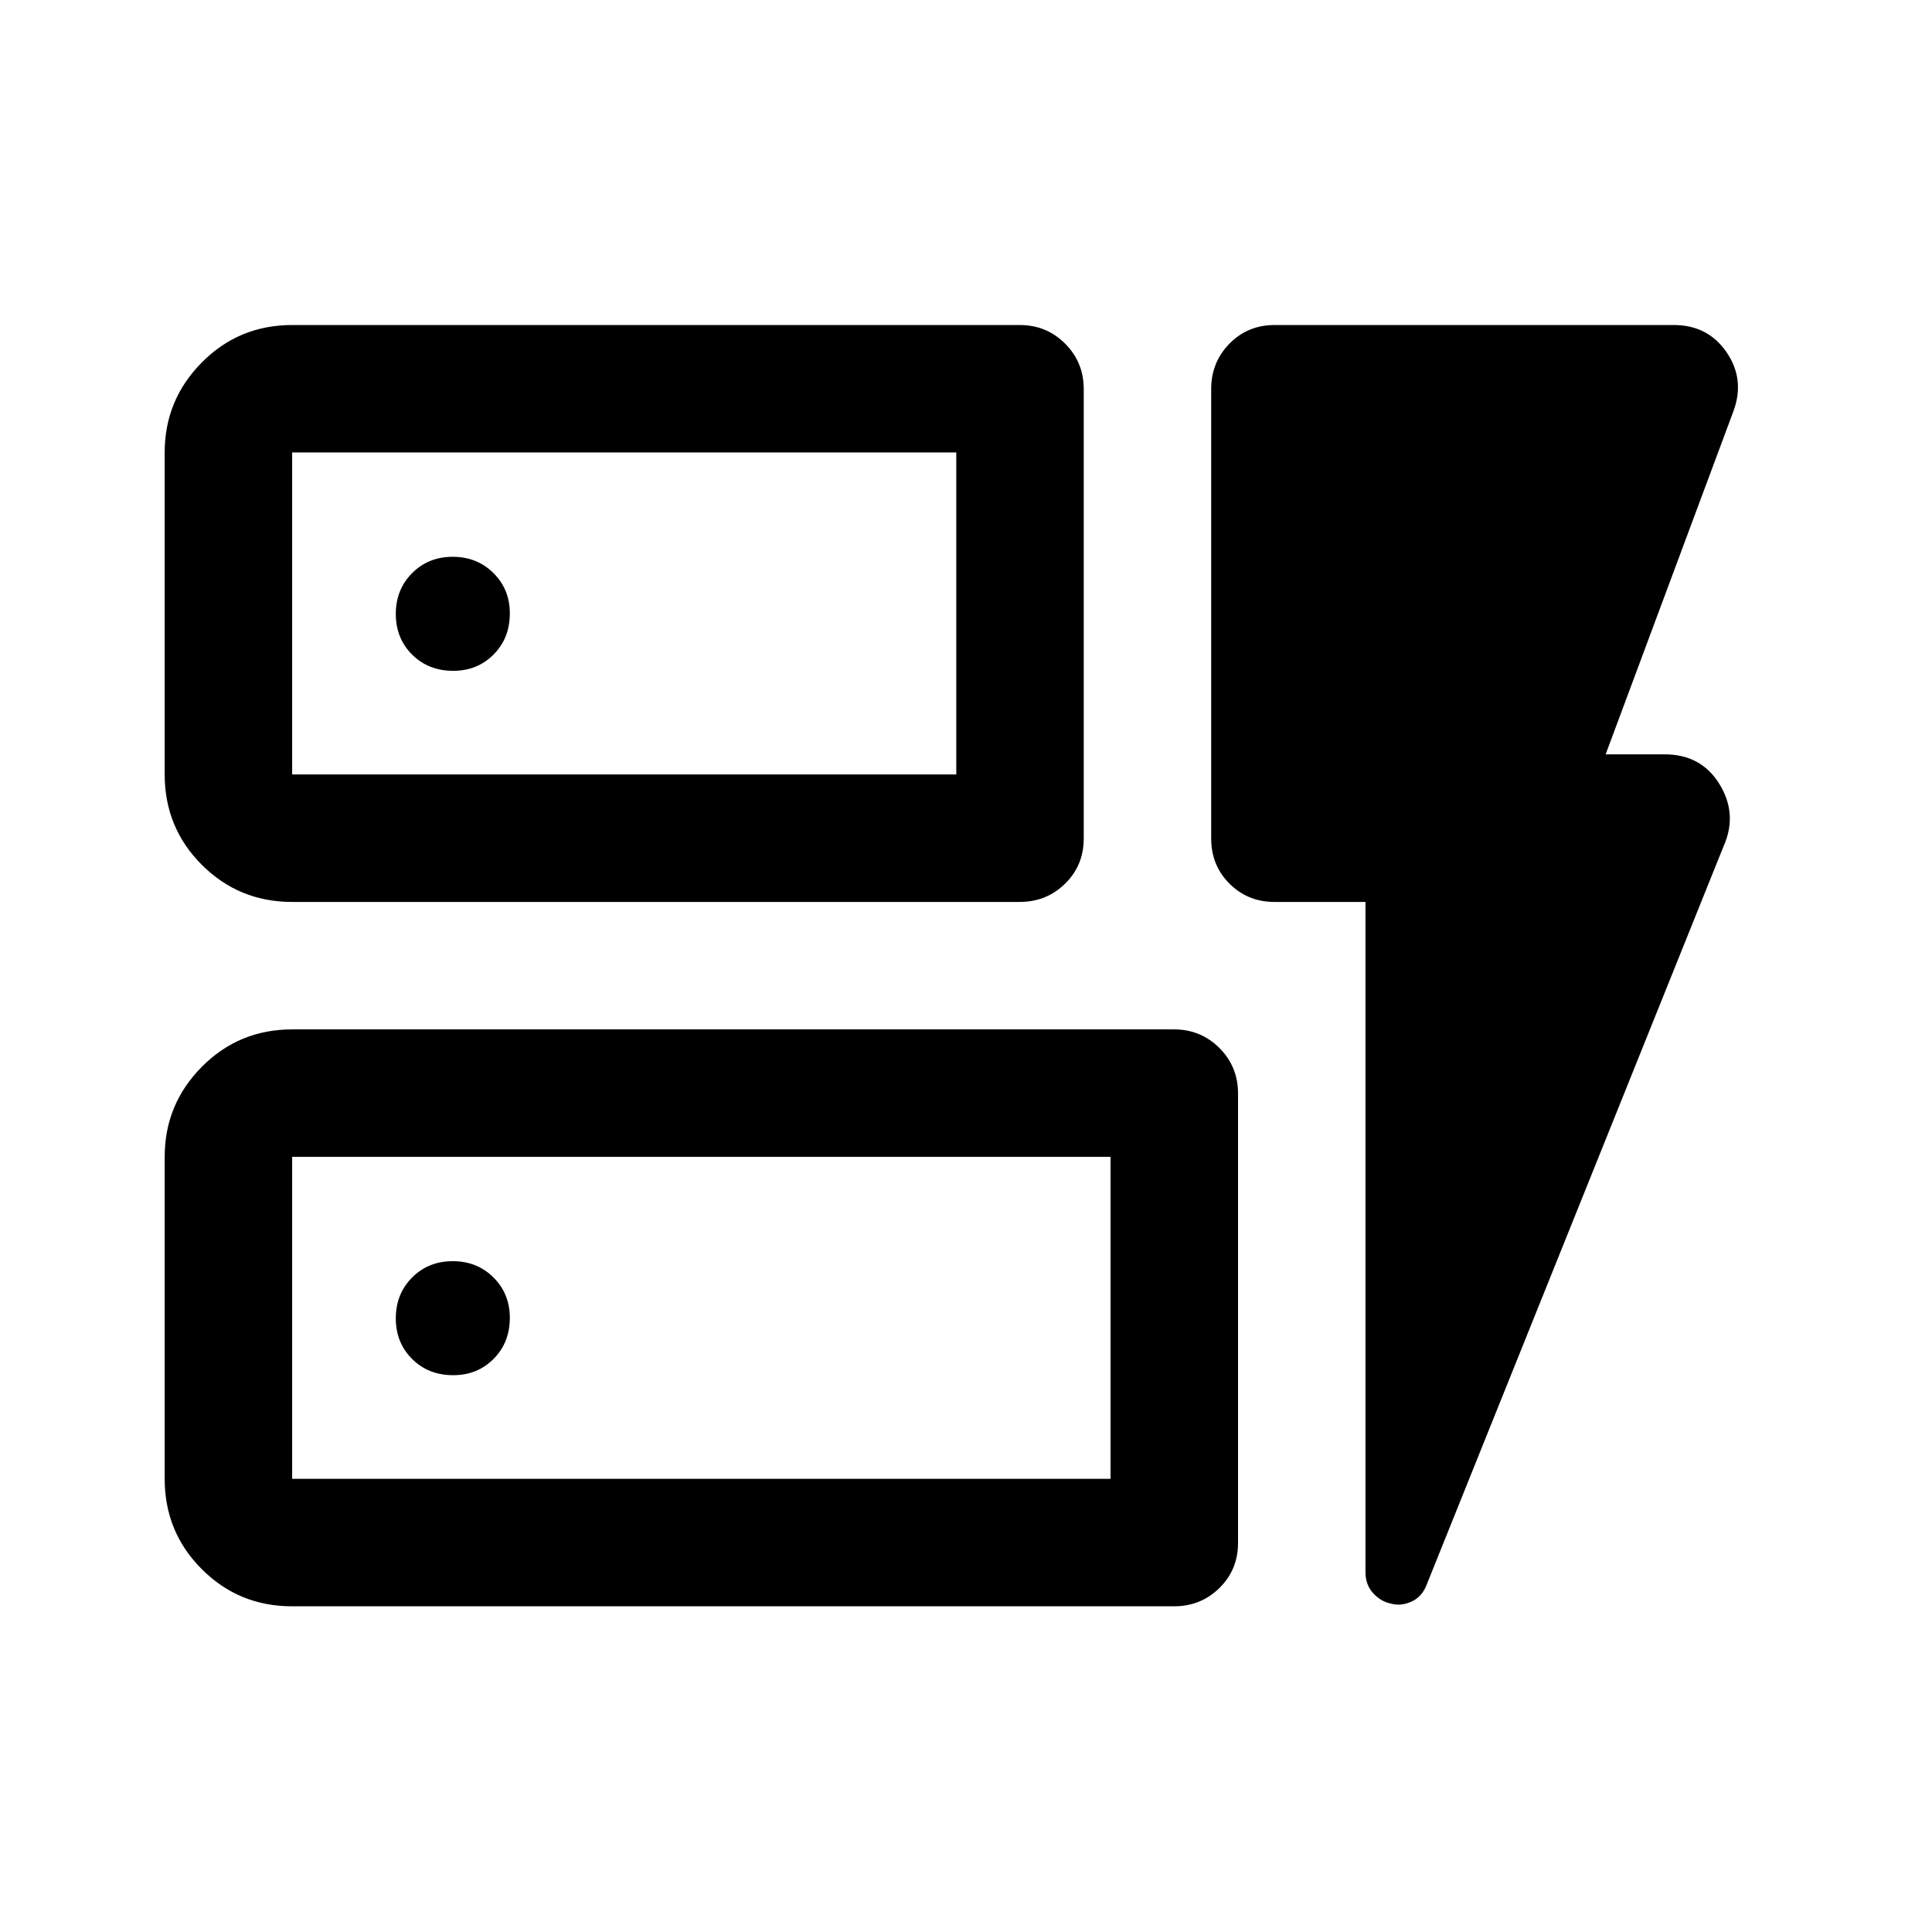 <svg xmlns="http://www.w3.org/2000/svg" height="40" viewBox="0 -960 960 960" width="40"><path d="M145.17-511.83q-26.44 0-44.89-18.45t-18.45-44.89v-160q0-26.12 18.45-44.73 18.45-18.6 44.89-18.6h361.5q13.33 0 22.58 9.25 9.25 9.25 9.25 22.58v223.34q0 13.33-9.25 22.41-9.25 9.09-22.58 9.09h-361.5Zm0-63.34h330v-160h-330v160Zm0 413.34q-26.44 0-44.89-18.45t-18.45-44.89v-160q0-26.12 18.45-44.73 18.45-18.6 44.89-18.6h438.16q13.34 0 22.59 9.25t9.25 22.58v223.34q0 13.33-9.25 22.41-9.25 9.09-22.59 9.09H145.17Zm0-63.34h406.66v-160H145.17v160ZM678.5-511.83h-45.17q-13.33 0-22.41-9.09-9.09-9.08-9.09-22.41v-223.34q0-13.33 9.09-22.58 9.08-9.25 22.41-9.25h198.34q16.96 0 26.23 13.5t3.43 29.33l-63.5 170.5h29.34q18.16 0 27.25 14.84 9.08 14.83 2.08 30.66L708.67-172q-2.38 5.72-7.56 7.94-5.17 2.23-9.94.89-5-1-8.84-5.17-3.83-4.18-3.83-10.36v-333.13Zm-533.33-63.34v-160 160Zm0 350v-160 160Zm108.16-430.05q0-11.95-8.14-20.03-8.14-8.08-20.25-8.08t-20.19 8.14q-8.08 8.14-8.08 20.25t8.09 20.19q8.09 8.08 20.46 8.08 11.95 0 20.03-8.09 8.08-8.09 8.08-20.46Zm-28.11 378.55q11.95 0 20.03-8.09 8.08-8.09 8.08-20.46 0-11.95-8.14-20.03-8.14-8.08-20.25-8.08t-20.19 8.14q-8.08 8.14-8.08 20.25t8.09 20.19q8.09 8.08 20.46 8.08Z"/></svg>